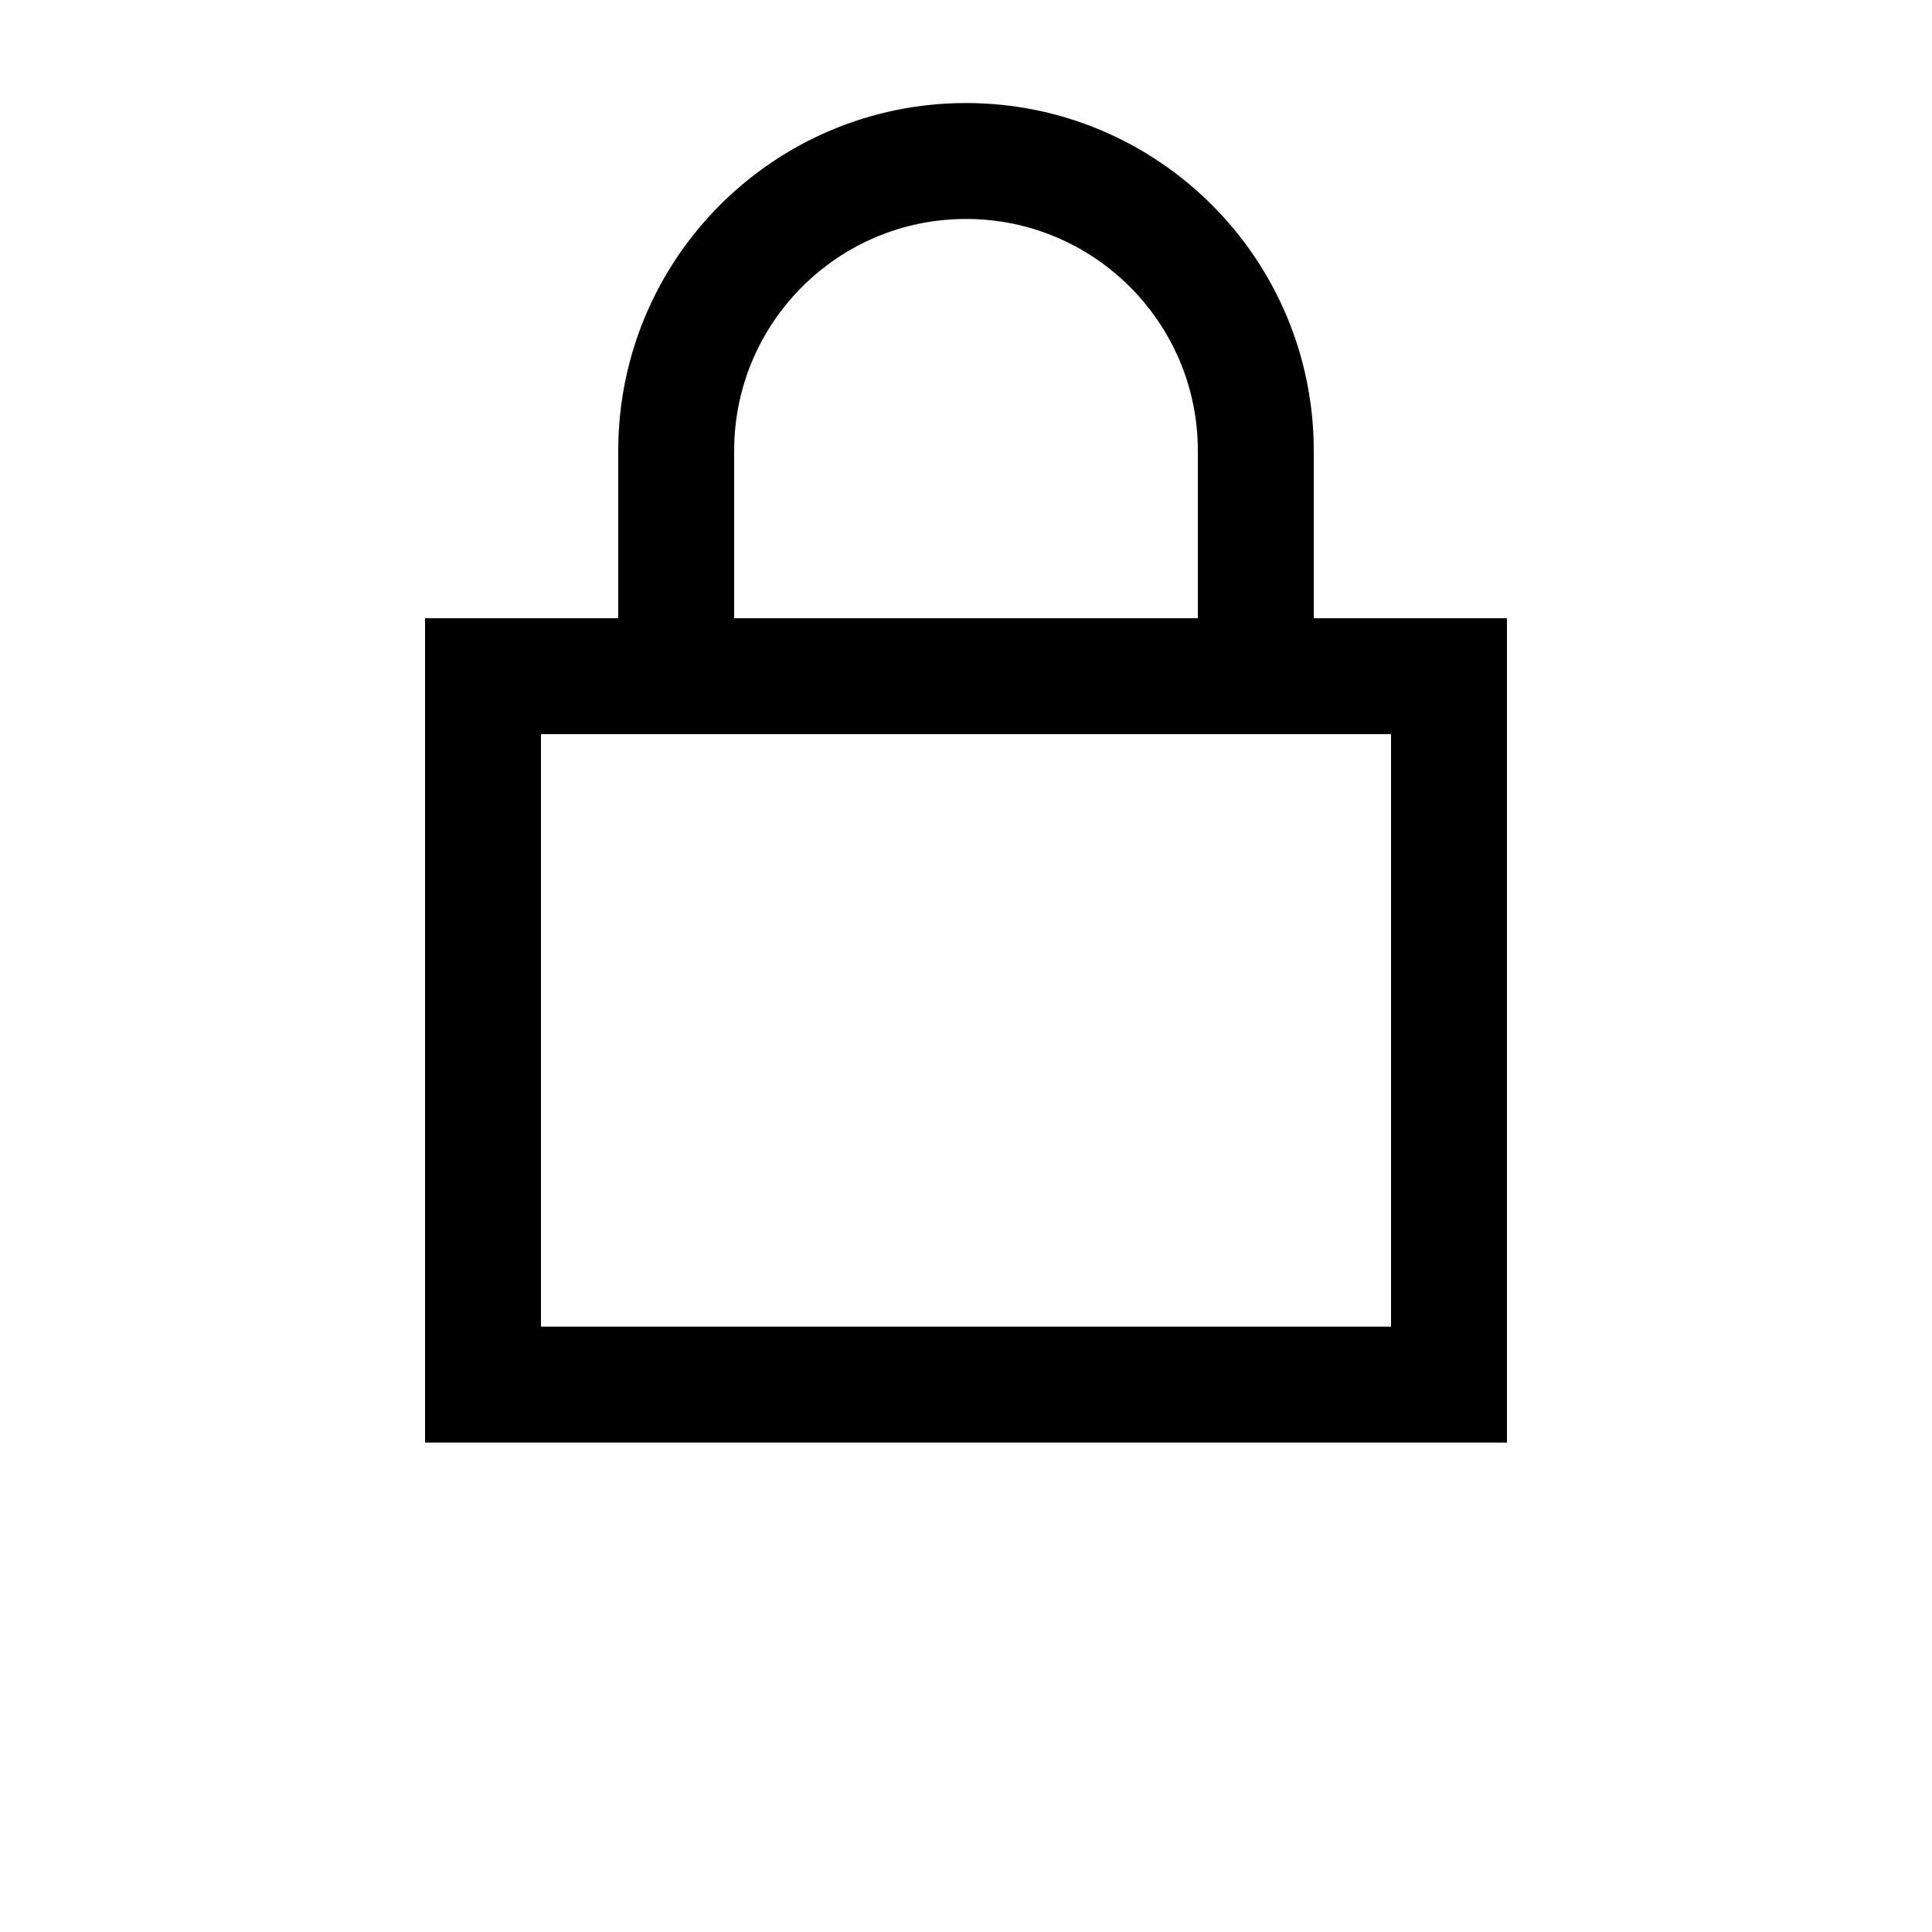 <svg xmlns="http://www.w3.org/2000/svg" xmlns:xlink="http://www.w3.org/1999/xlink" viewBox="0 0 24 30" version="1.1" width="30px" x="0px" y="0px">
  
    <g  fill="none" fill-rule="evenodd">
        <g fill-rule="nonzero" >
            <rect x="0" y="0" width="24" height="24"/>
            <path stroke="black" stroke-width="0.8px" d="M17,10 L20,10 L20,22 L4,22 L4,10 L7,10 L7,7 C7,4.239 9.239,2 12,2 C14.761,2 17,4.239 17,7 L17,10 Z M16,10 L16,7 C16,4.791 14.209,3 12,3 C9.791,3 8,4.791 8,7 L8,10 L16,10 Z M17,11 L16,11 L8,11 L7,11 L5,11 L5,21 L19,21 L19,11 L17,11 Z" fill="#000000"/>
        </g>
    </g>

</svg>
